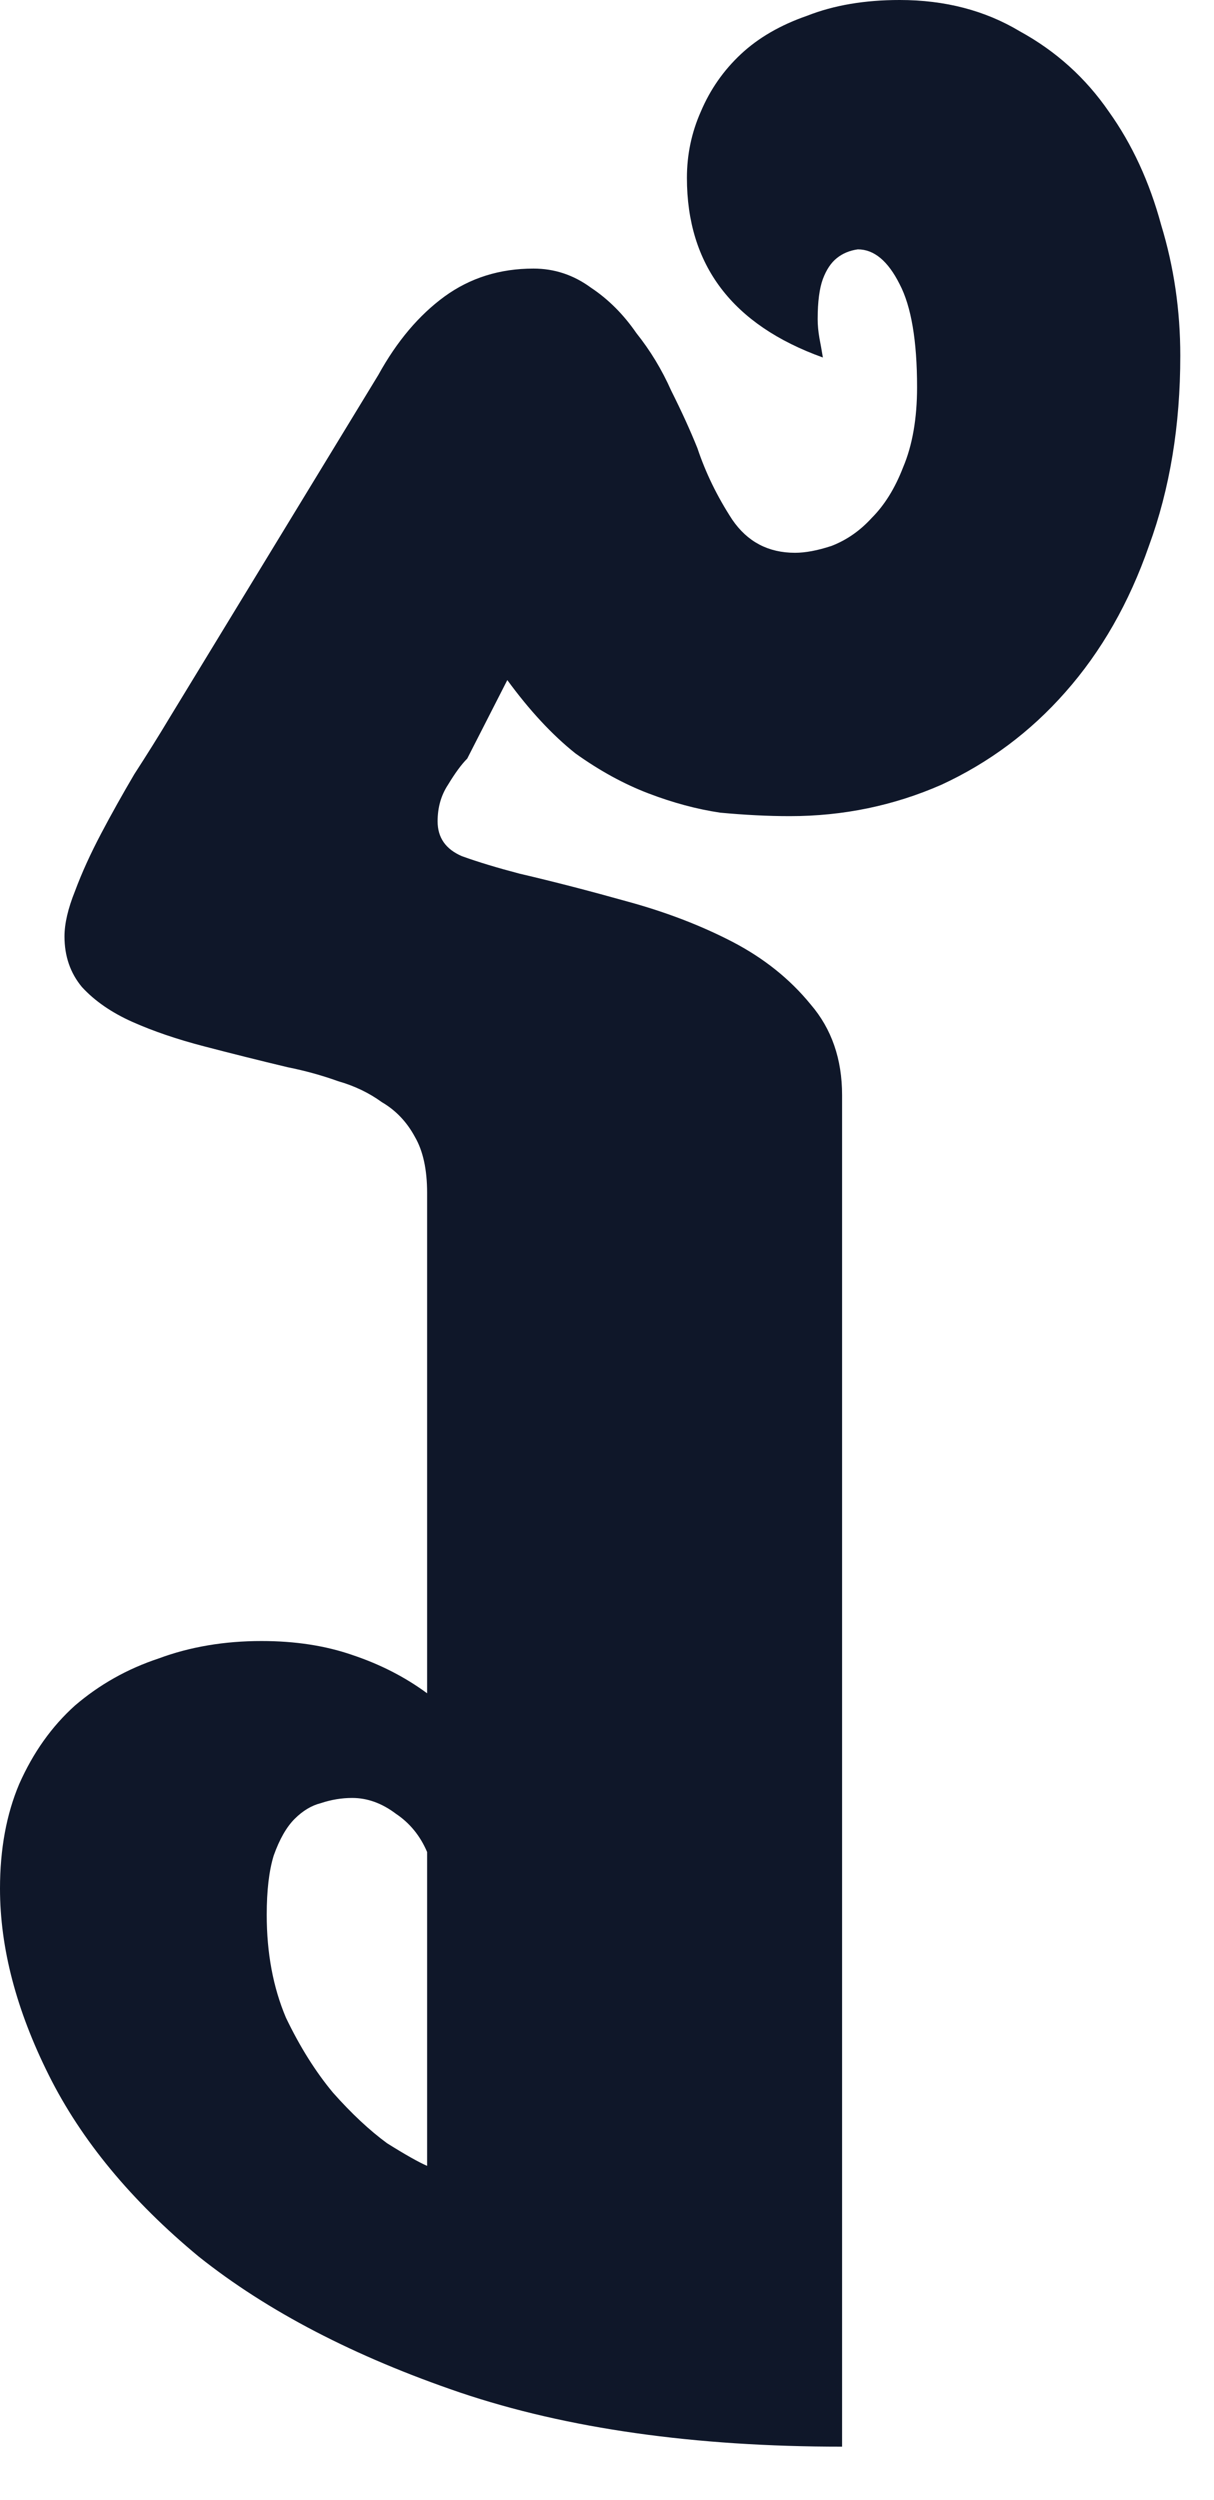 <svg width="17" height="35" viewBox="0 0 17 35" fill="none" xmlns="http://www.w3.org/2000/svg">
<path d="M5.981 16.699C5.981 16.374 5.924 16.113 5.811 15.918C5.697 15.706 5.542 15.544 5.347 15.43C5.168 15.3 4.964 15.202 4.736 15.137C4.508 15.055 4.272 14.99 4.028 14.941C3.621 14.844 3.231 14.746 2.856 14.648C2.482 14.551 2.148 14.437 1.855 14.307C1.562 14.176 1.327 14.014 1.147 13.818C0.985 13.623 0.903 13.387 0.903 13.11C0.903 12.931 0.952 12.72 1.05 12.476C1.147 12.215 1.27 11.947 1.416 11.67C1.562 11.393 1.717 11.117 1.88 10.84C2.059 10.563 2.222 10.303 2.368 10.059L5.298 5.249C5.558 4.777 5.868 4.411 6.226 4.15C6.584 3.89 6.999 3.76 7.471 3.76C7.764 3.76 8.032 3.849 8.276 4.028C8.521 4.191 8.732 4.403 8.911 4.663C9.106 4.907 9.269 5.176 9.399 5.469C9.546 5.762 9.668 6.03 9.766 6.274C9.88 6.616 10.042 6.95 10.254 7.275C10.466 7.585 10.758 7.739 11.133 7.739C11.279 7.739 11.45 7.707 11.646 7.642C11.857 7.56 12.044 7.43 12.207 7.251C12.386 7.072 12.533 6.836 12.646 6.543C12.777 6.234 12.842 5.859 12.842 5.42C12.842 4.769 12.76 4.289 12.598 3.979C12.435 3.654 12.24 3.491 12.012 3.491C11.898 3.507 11.8 3.548 11.719 3.613C11.637 3.678 11.572 3.776 11.523 3.906C11.475 4.036 11.45 4.224 11.45 4.468C11.45 4.549 11.458 4.639 11.475 4.736C11.491 4.818 11.507 4.907 11.523 5.005C10.254 4.549 9.619 3.711 9.619 2.49C9.619 2.165 9.684 1.855 9.814 1.562C9.945 1.253 10.132 0.985 10.376 0.757C10.62 0.529 10.929 0.35 11.304 0.22C11.678 0.073 12.109 0 12.598 0C13.232 0 13.794 0.146 14.282 0.439C14.787 0.716 15.202 1.09 15.527 1.562C15.853 2.018 16.097 2.547 16.26 3.149C16.439 3.735 16.528 4.346 16.528 4.98C16.528 5.957 16.382 6.844 16.089 7.642C15.812 8.439 15.421 9.123 14.917 9.692C14.429 10.246 13.851 10.677 13.184 10.986C12.516 11.279 11.808 11.426 11.06 11.426C10.75 11.426 10.425 11.409 10.083 11.377C9.757 11.328 9.424 11.239 9.082 11.108C8.74 10.978 8.398 10.791 8.057 10.547C7.731 10.287 7.414 9.945 7.104 9.521L6.543 10.62C6.462 10.701 6.372 10.824 6.274 10.986C6.177 11.133 6.128 11.304 6.128 11.499C6.128 11.727 6.242 11.89 6.47 11.987C6.698 12.069 6.966 12.15 7.275 12.231C7.764 12.345 8.268 12.476 8.789 12.622C9.326 12.769 9.814 12.956 10.254 13.184C10.693 13.412 11.06 13.704 11.352 14.062C11.646 14.404 11.792 14.828 11.792 15.332V34.253C9.725 34.253 7.943 34.001 6.445 33.496C4.964 32.992 3.743 32.357 2.783 31.592C1.839 30.811 1.139 29.964 0.684 29.053C0.228 28.141 0 27.27 0 26.44C0 25.887 0.09 25.399 0.269 24.976C0.464 24.536 0.724 24.17 1.05 23.877C1.392 23.584 1.782 23.364 2.222 23.218C2.661 23.055 3.141 22.974 3.662 22.974C4.134 22.974 4.557 23.039 4.932 23.169C5.322 23.299 5.672 23.478 5.981 23.706V16.699ZM4.932 25.171C4.785 25.171 4.639 25.195 4.492 25.244C4.362 25.277 4.24 25.35 4.126 25.464C4.012 25.578 3.914 25.749 3.833 25.977C3.768 26.188 3.735 26.465 3.735 26.807C3.735 27.344 3.825 27.824 4.004 28.247C4.199 28.654 4.419 29.004 4.663 29.297C4.923 29.59 5.176 29.826 5.42 30.005C5.68 30.168 5.868 30.273 5.981 30.322V25.928C5.884 25.7 5.737 25.521 5.542 25.391C5.347 25.244 5.143 25.171 4.932 25.171Z" fill="#0F1729"/>
</svg>
